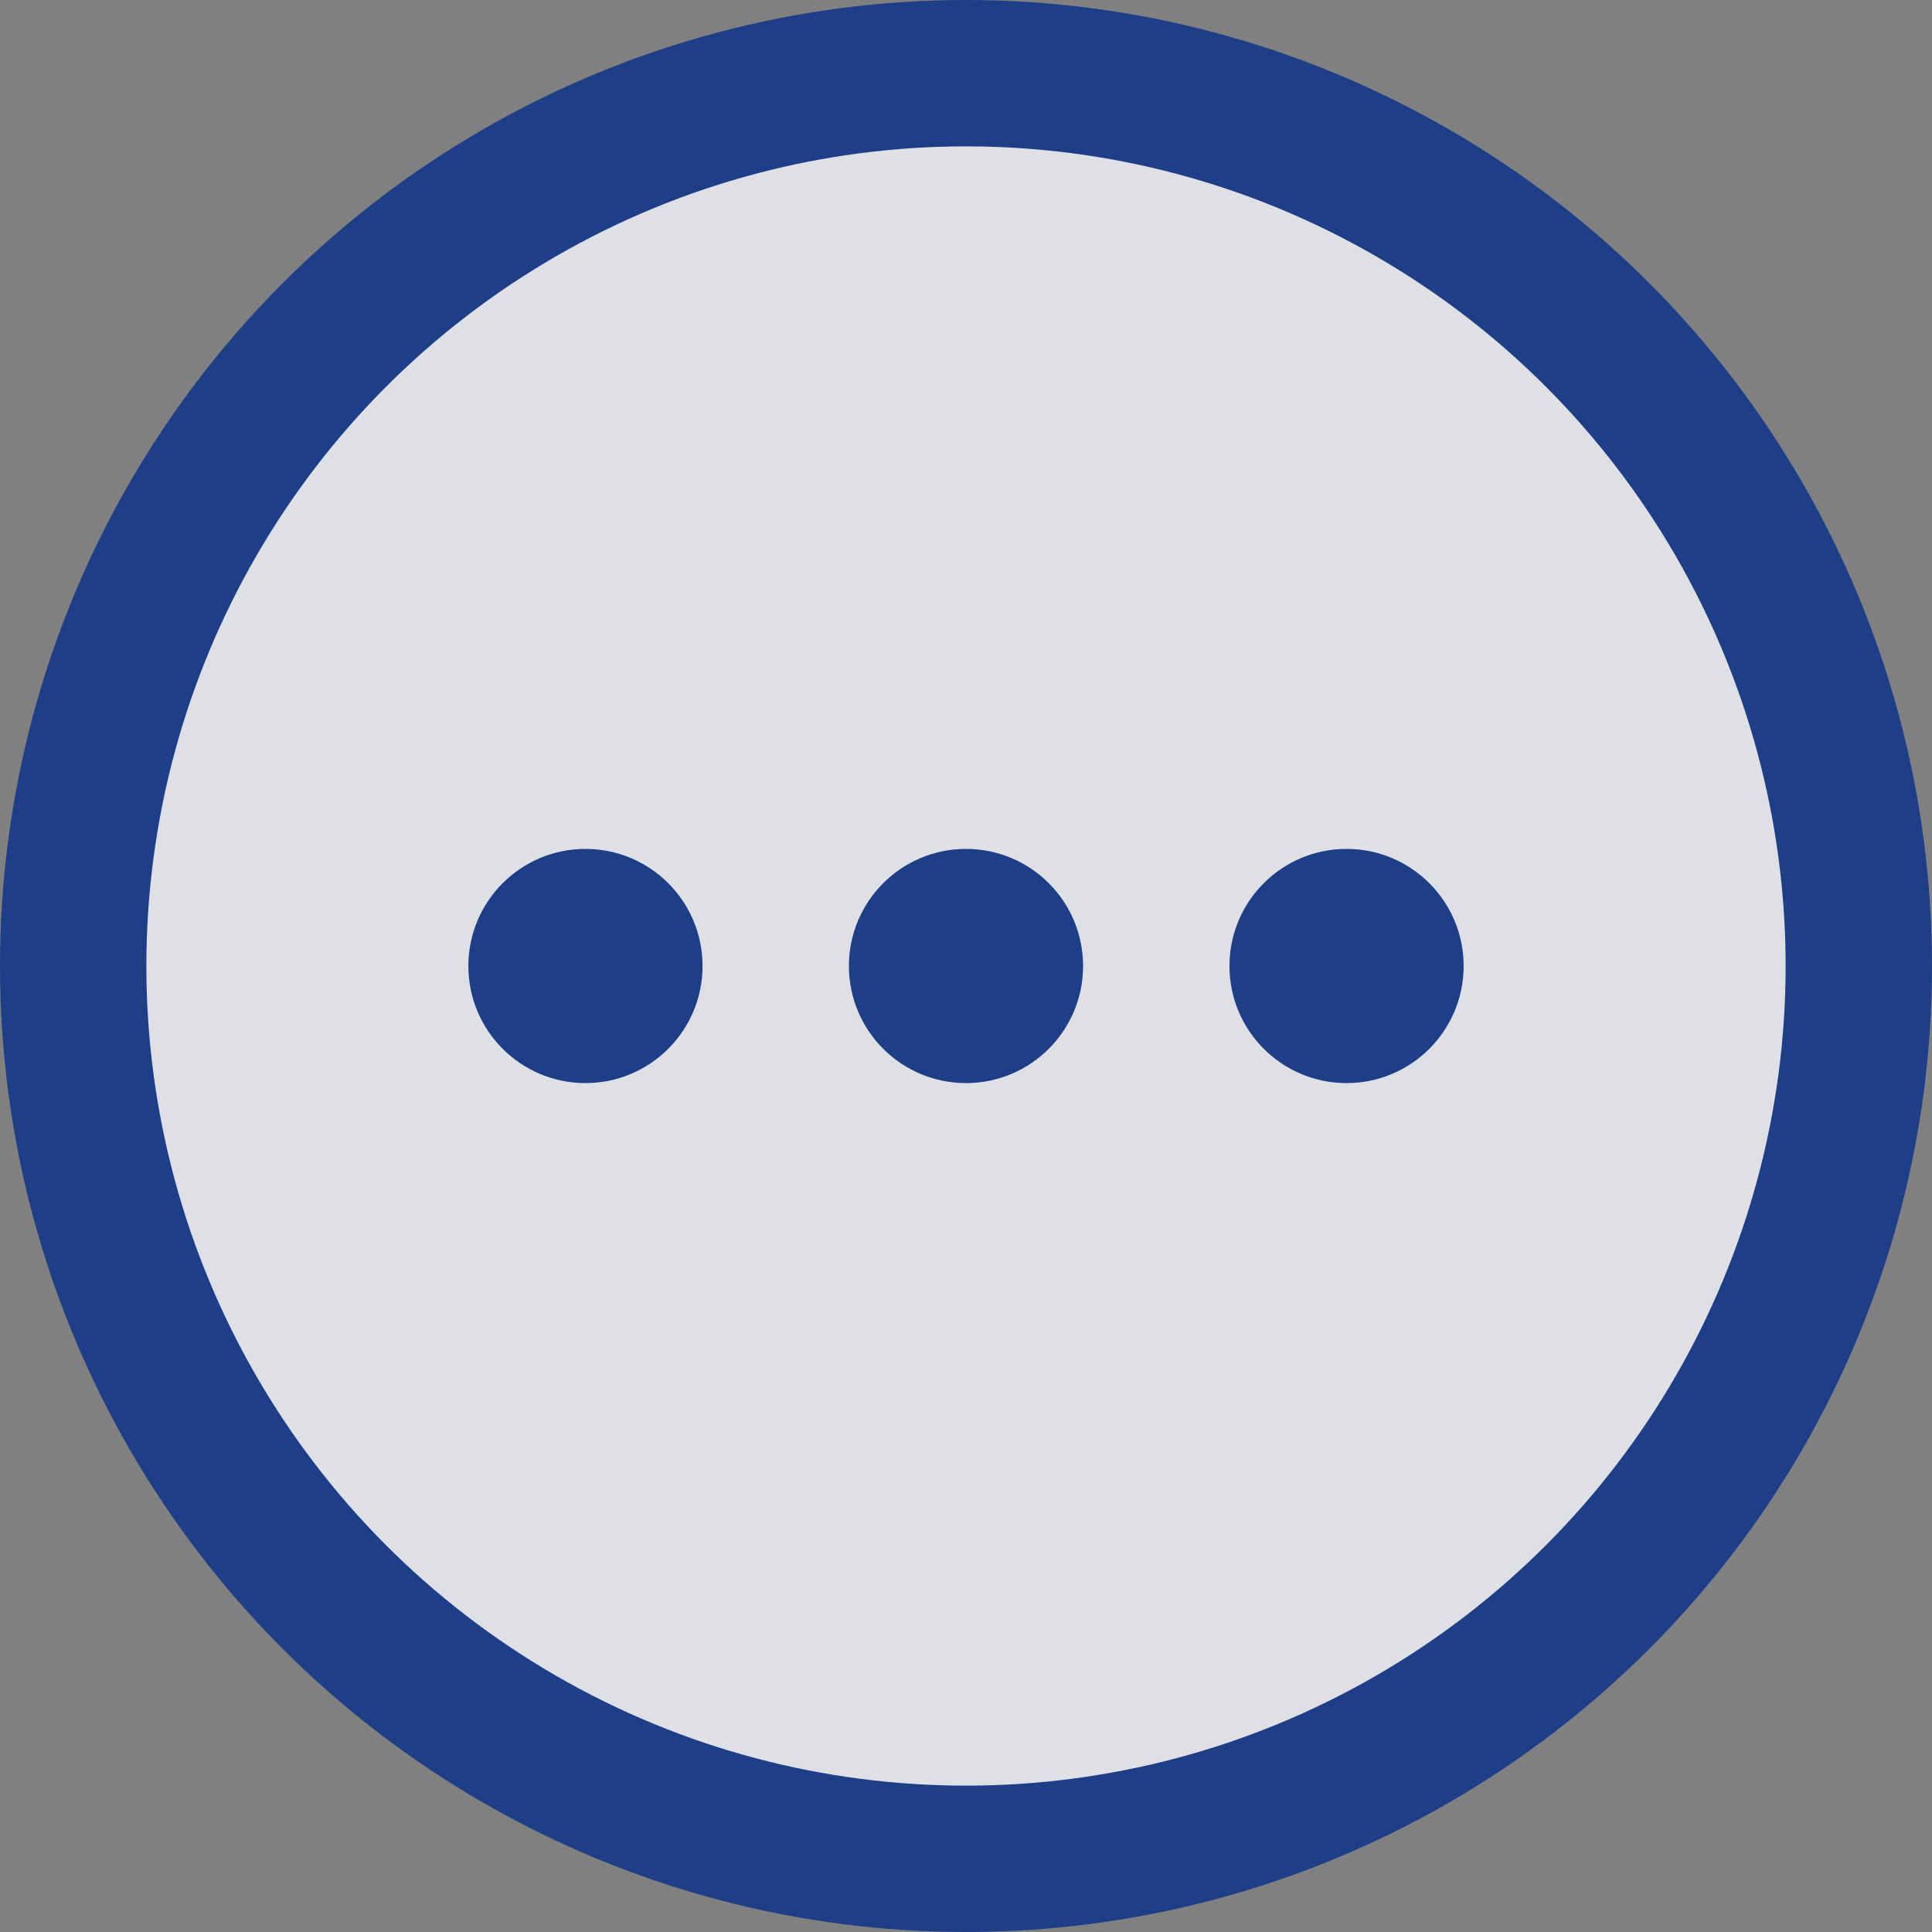 <svg width="66" height="66" viewBox="0 0 66 66" fill="none" xmlns="http://www.w3.org/2000/svg">
<rect x="0" y="0" width="66" height="66" fill="#808080" stroke="none"/>
<circle cx="33" cy="33" r="30.5" fill="#F5F7FD" fill-opacity="0.8" stroke="#1E3E87" stroke-width="5"/>
<path d="M20 37C22.209 37 24 35.209 24 33C24 30.791 22.209 29 20 29C17.791 29 16 30.791 16 33C16 35.209 17.791 37 20 37Z" fill="#1E3E87"/>
<path d="M33 37C35.209 37 37 35.209 37 33C37 30.791 35.209 29 33 29C30.791 29 29 30.791 29 33C29 35.209 30.791 37 33 37Z" fill="#1E3E87"/>
<path d="M46 37C48.209 37 50 35.209 50 33C50 30.791 48.209 29 46 29C43.791 29 42 30.791 42 33C42 35.209 43.791 37 46 37Z" fill="#1E3E87"/>
</svg>
